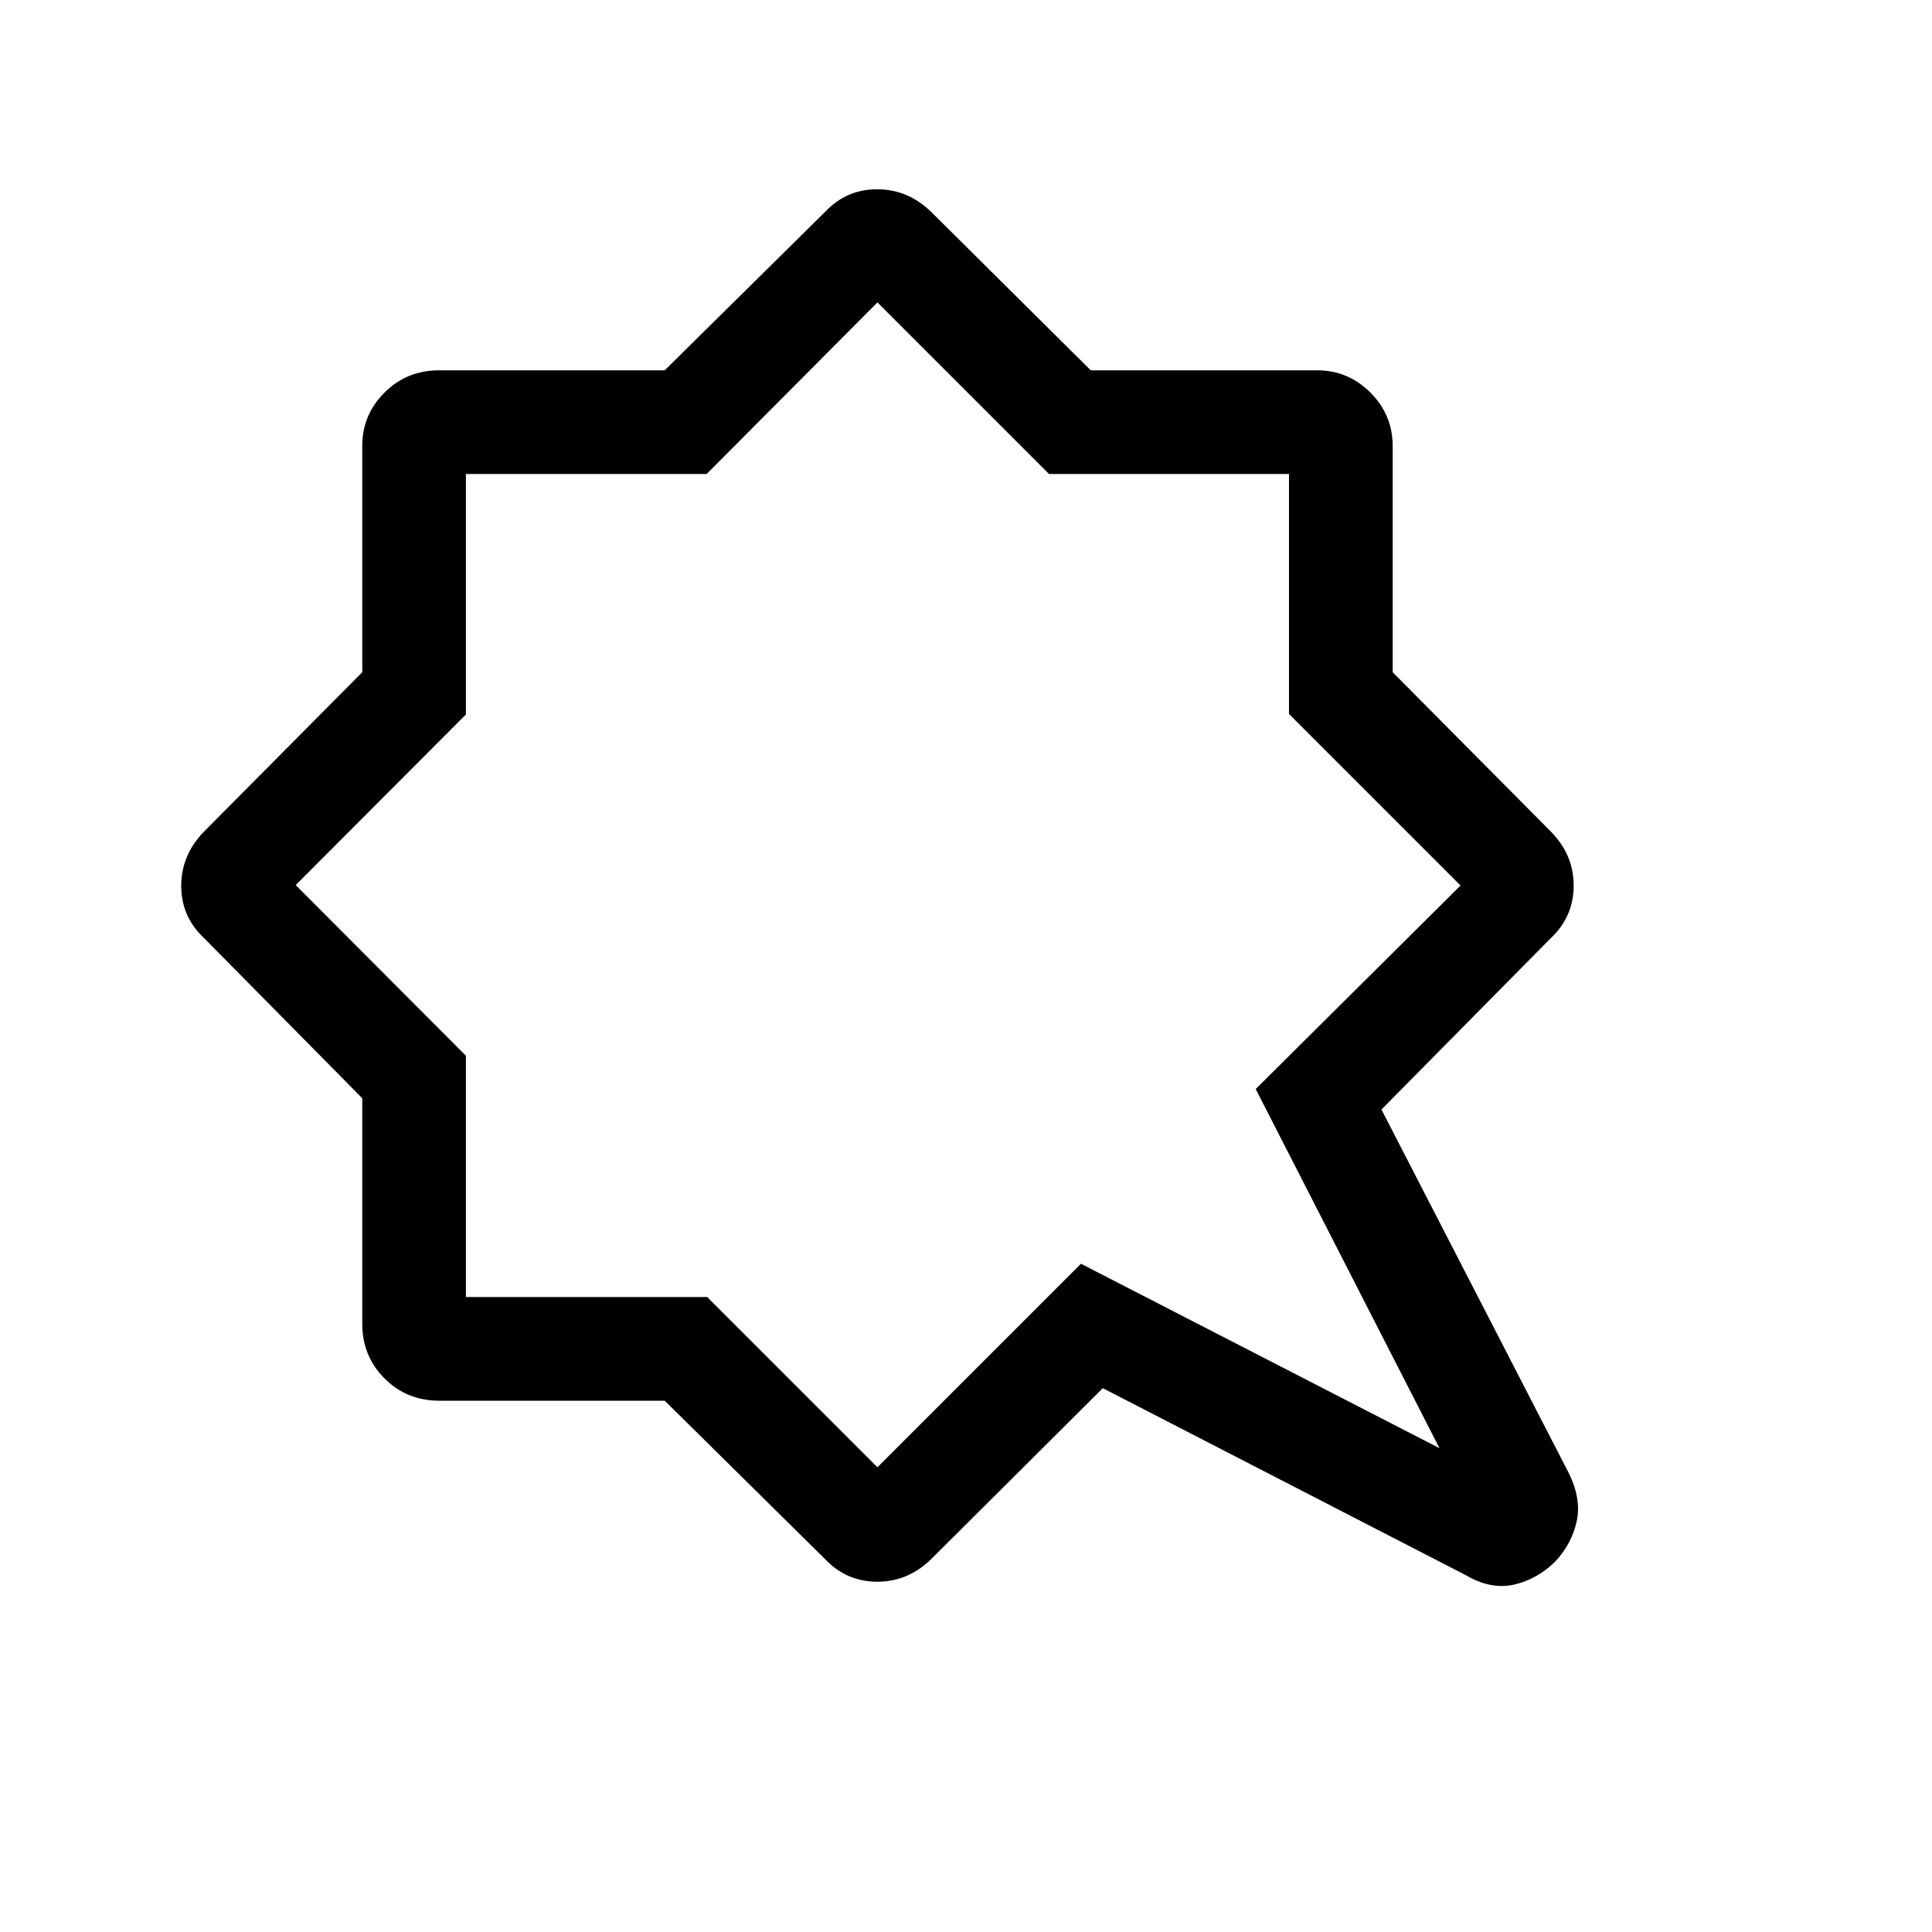 <svg xmlns="http://www.w3.org/2000/svg" height="40" viewBox="0 -960 960 960" width="40"><path d="m715.26-240.41-91.31-178.46L725.74-520l-85.25-85.25v-119.24H521.25L436-809.74l-84.86 85.25H231.51v119.51l-84.59 84.78 84.59 84.79v119.9h119.9L436-230.92l101.13-101.13 178.13 91.64Zm57.43 56.44q-9.15 8.89-20.57 11.39t-23.63-4.65l-180.52-93-85.12 84.79q-11.54 11.39-26.93 11.39-15.38 0-26.1-11.39L330.29-264H218.23q-16.09 0-27.16-11.07T180-302.23v-112.06l-78.56-79.53q-11.39-10.63-11.39-26.01 0-15.39 11.39-27.02L180-625.98v-112.46q0-15.44 11.07-26.5T218.23-776h112.06l79.53-78.56q10.63-11.39 26.01-11.39 15.39 0 27.02 11.39L541.98-776h112.46q15.44 0 26.5 11.06t11.06 26.5v112.46l78.56 79.13q11.39 11.54 11.39 26.93 0 15.38-11.39 26.1l-84.12 85.13 93 180.51q6.48 13.05 3.98 24.26-2.5 11.2-10.73 19.95ZM436.15-519.18Z"/></svg>